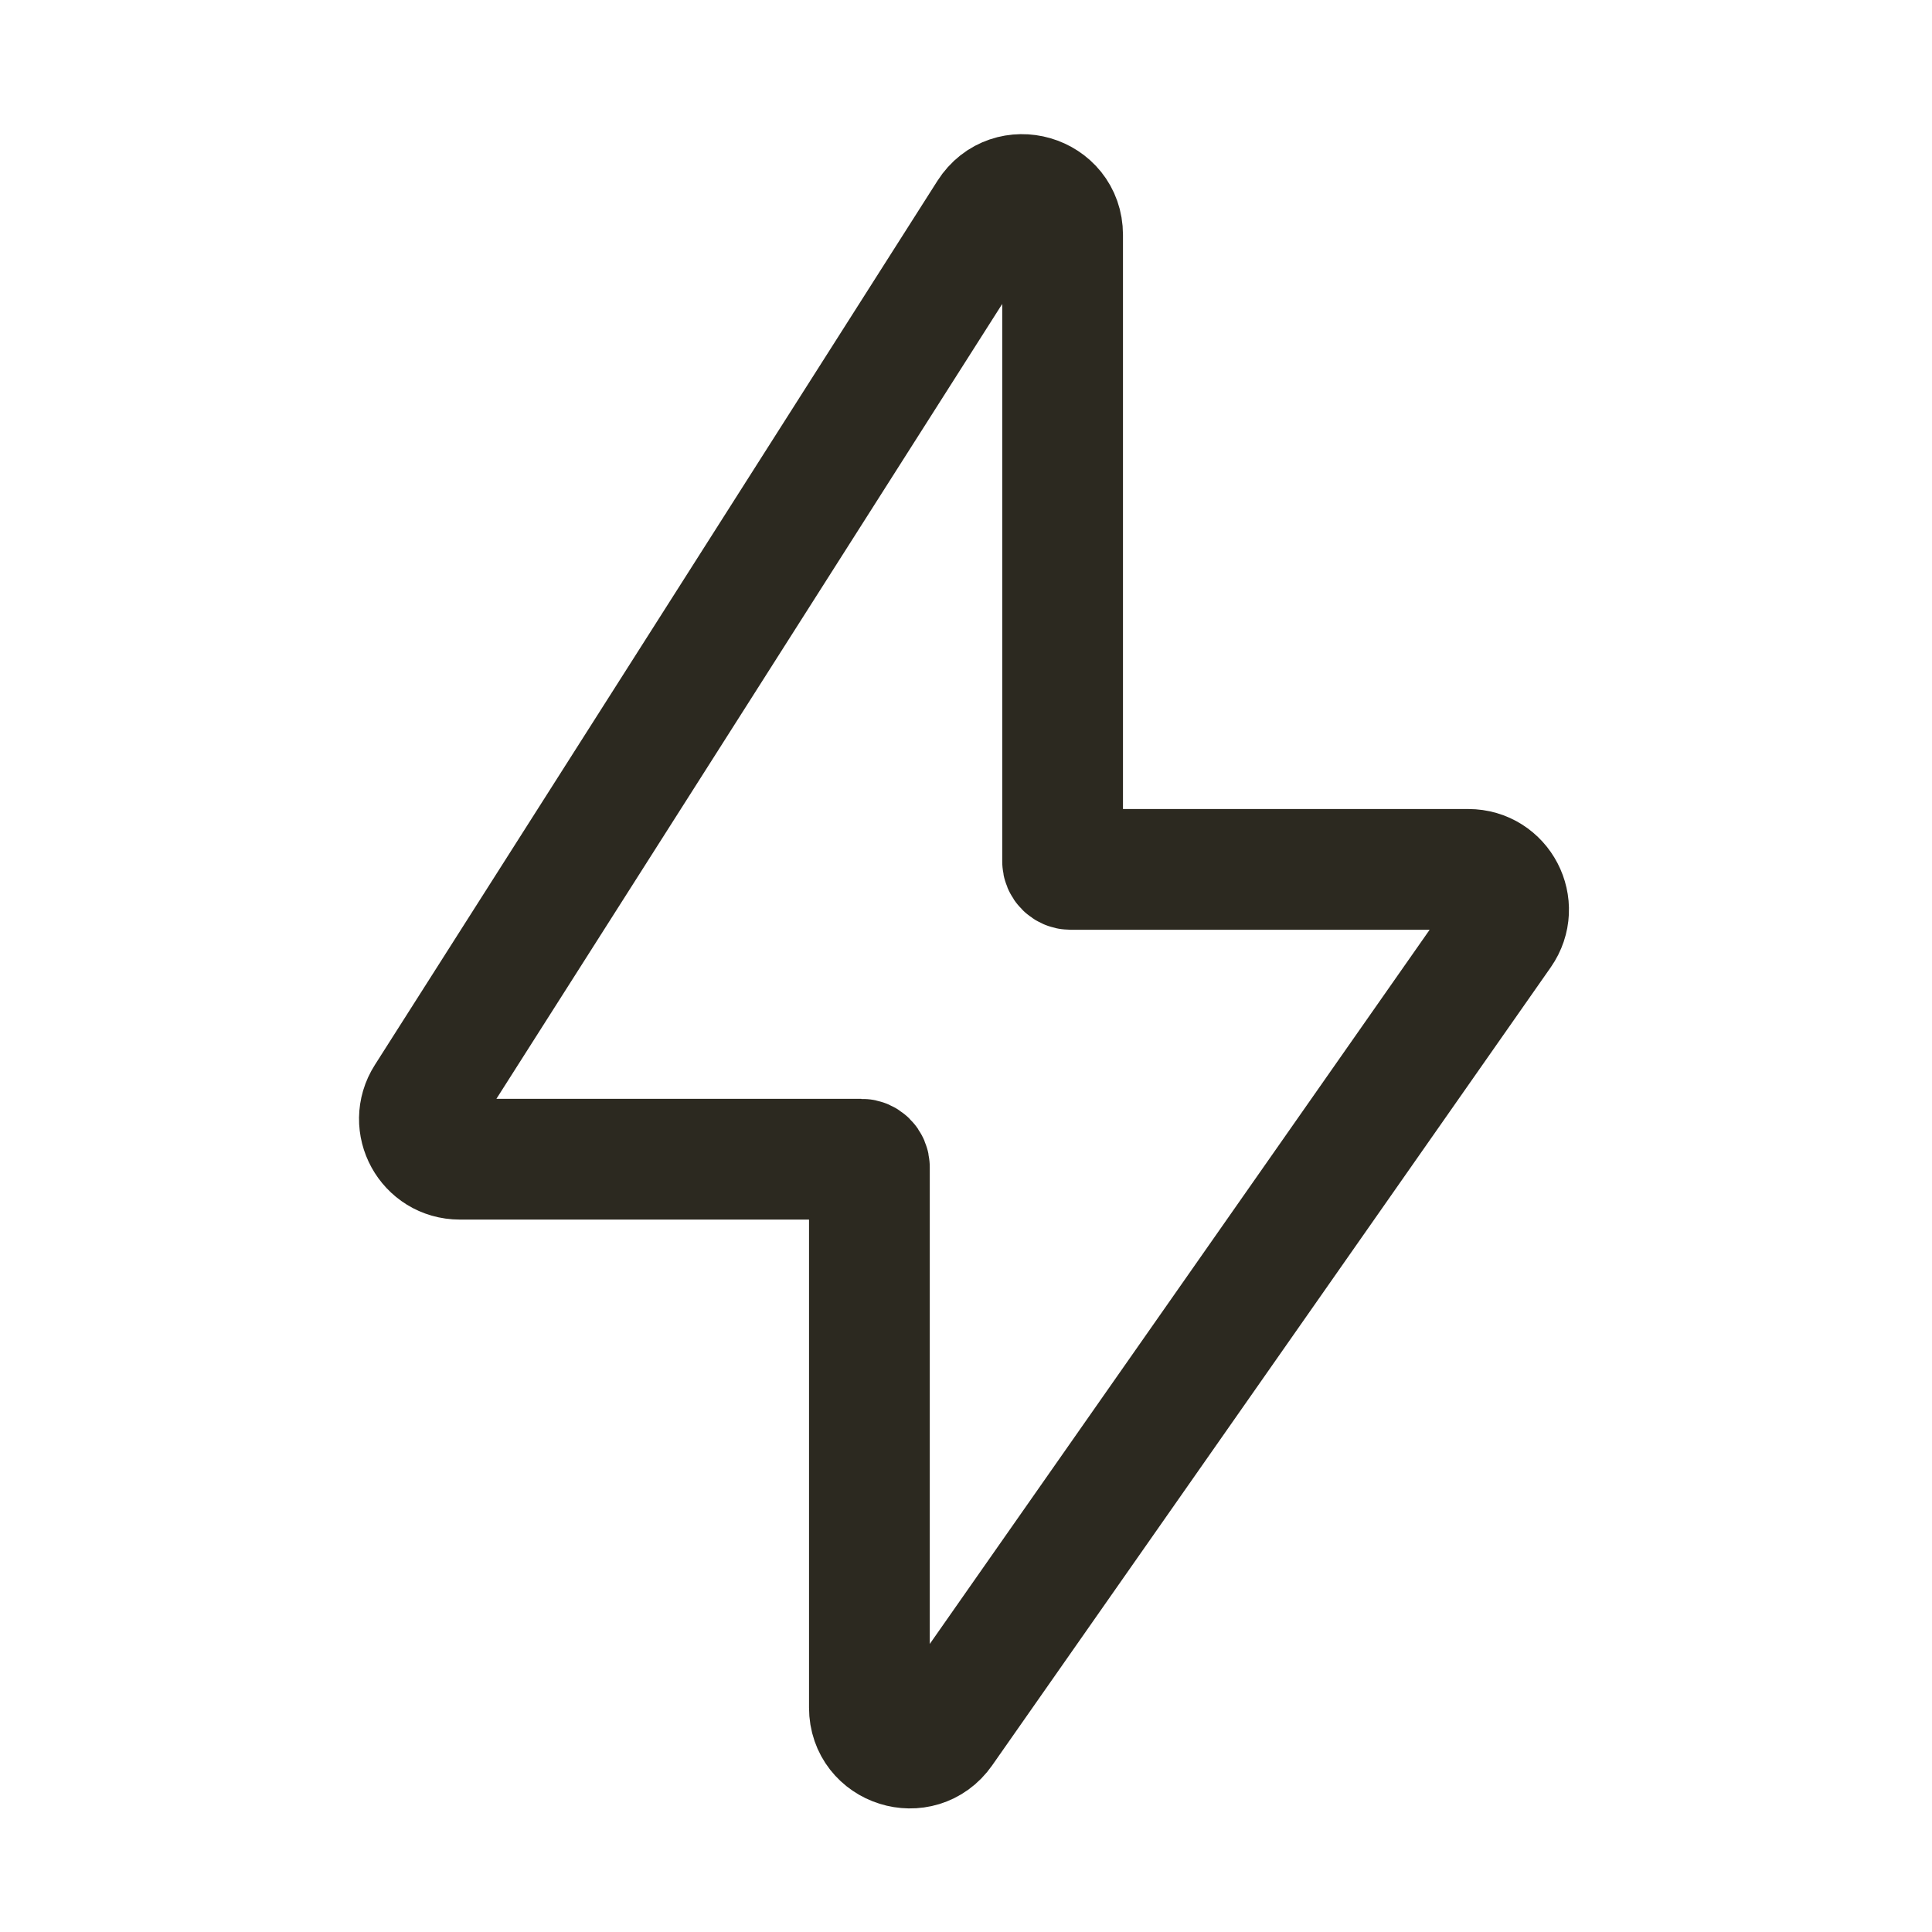 <svg width="24" height="24" viewBox="0 0 24 24" fill="none" xmlns="http://www.w3.org/2000/svg">
<path d="M5.289 13.632L12.278 2.649C12.547 2.227 13.2 2.417 13.2 2.917V10.7C13.2 10.755 13.245 10.8 13.3 10.8H18.24C18.644 10.8 18.881 11.255 18.649 11.587L11.71 21.501C11.429 21.901 10.8 21.703 10.8 21.214V14.5C10.8 14.445 10.755 14.4 10.7 14.4H5.711C5.316 14.4 5.077 13.965 5.289 13.632Z" stroke="#2C2920" stroke-width="1.5" stroke-linecap="square"/>
</svg>
